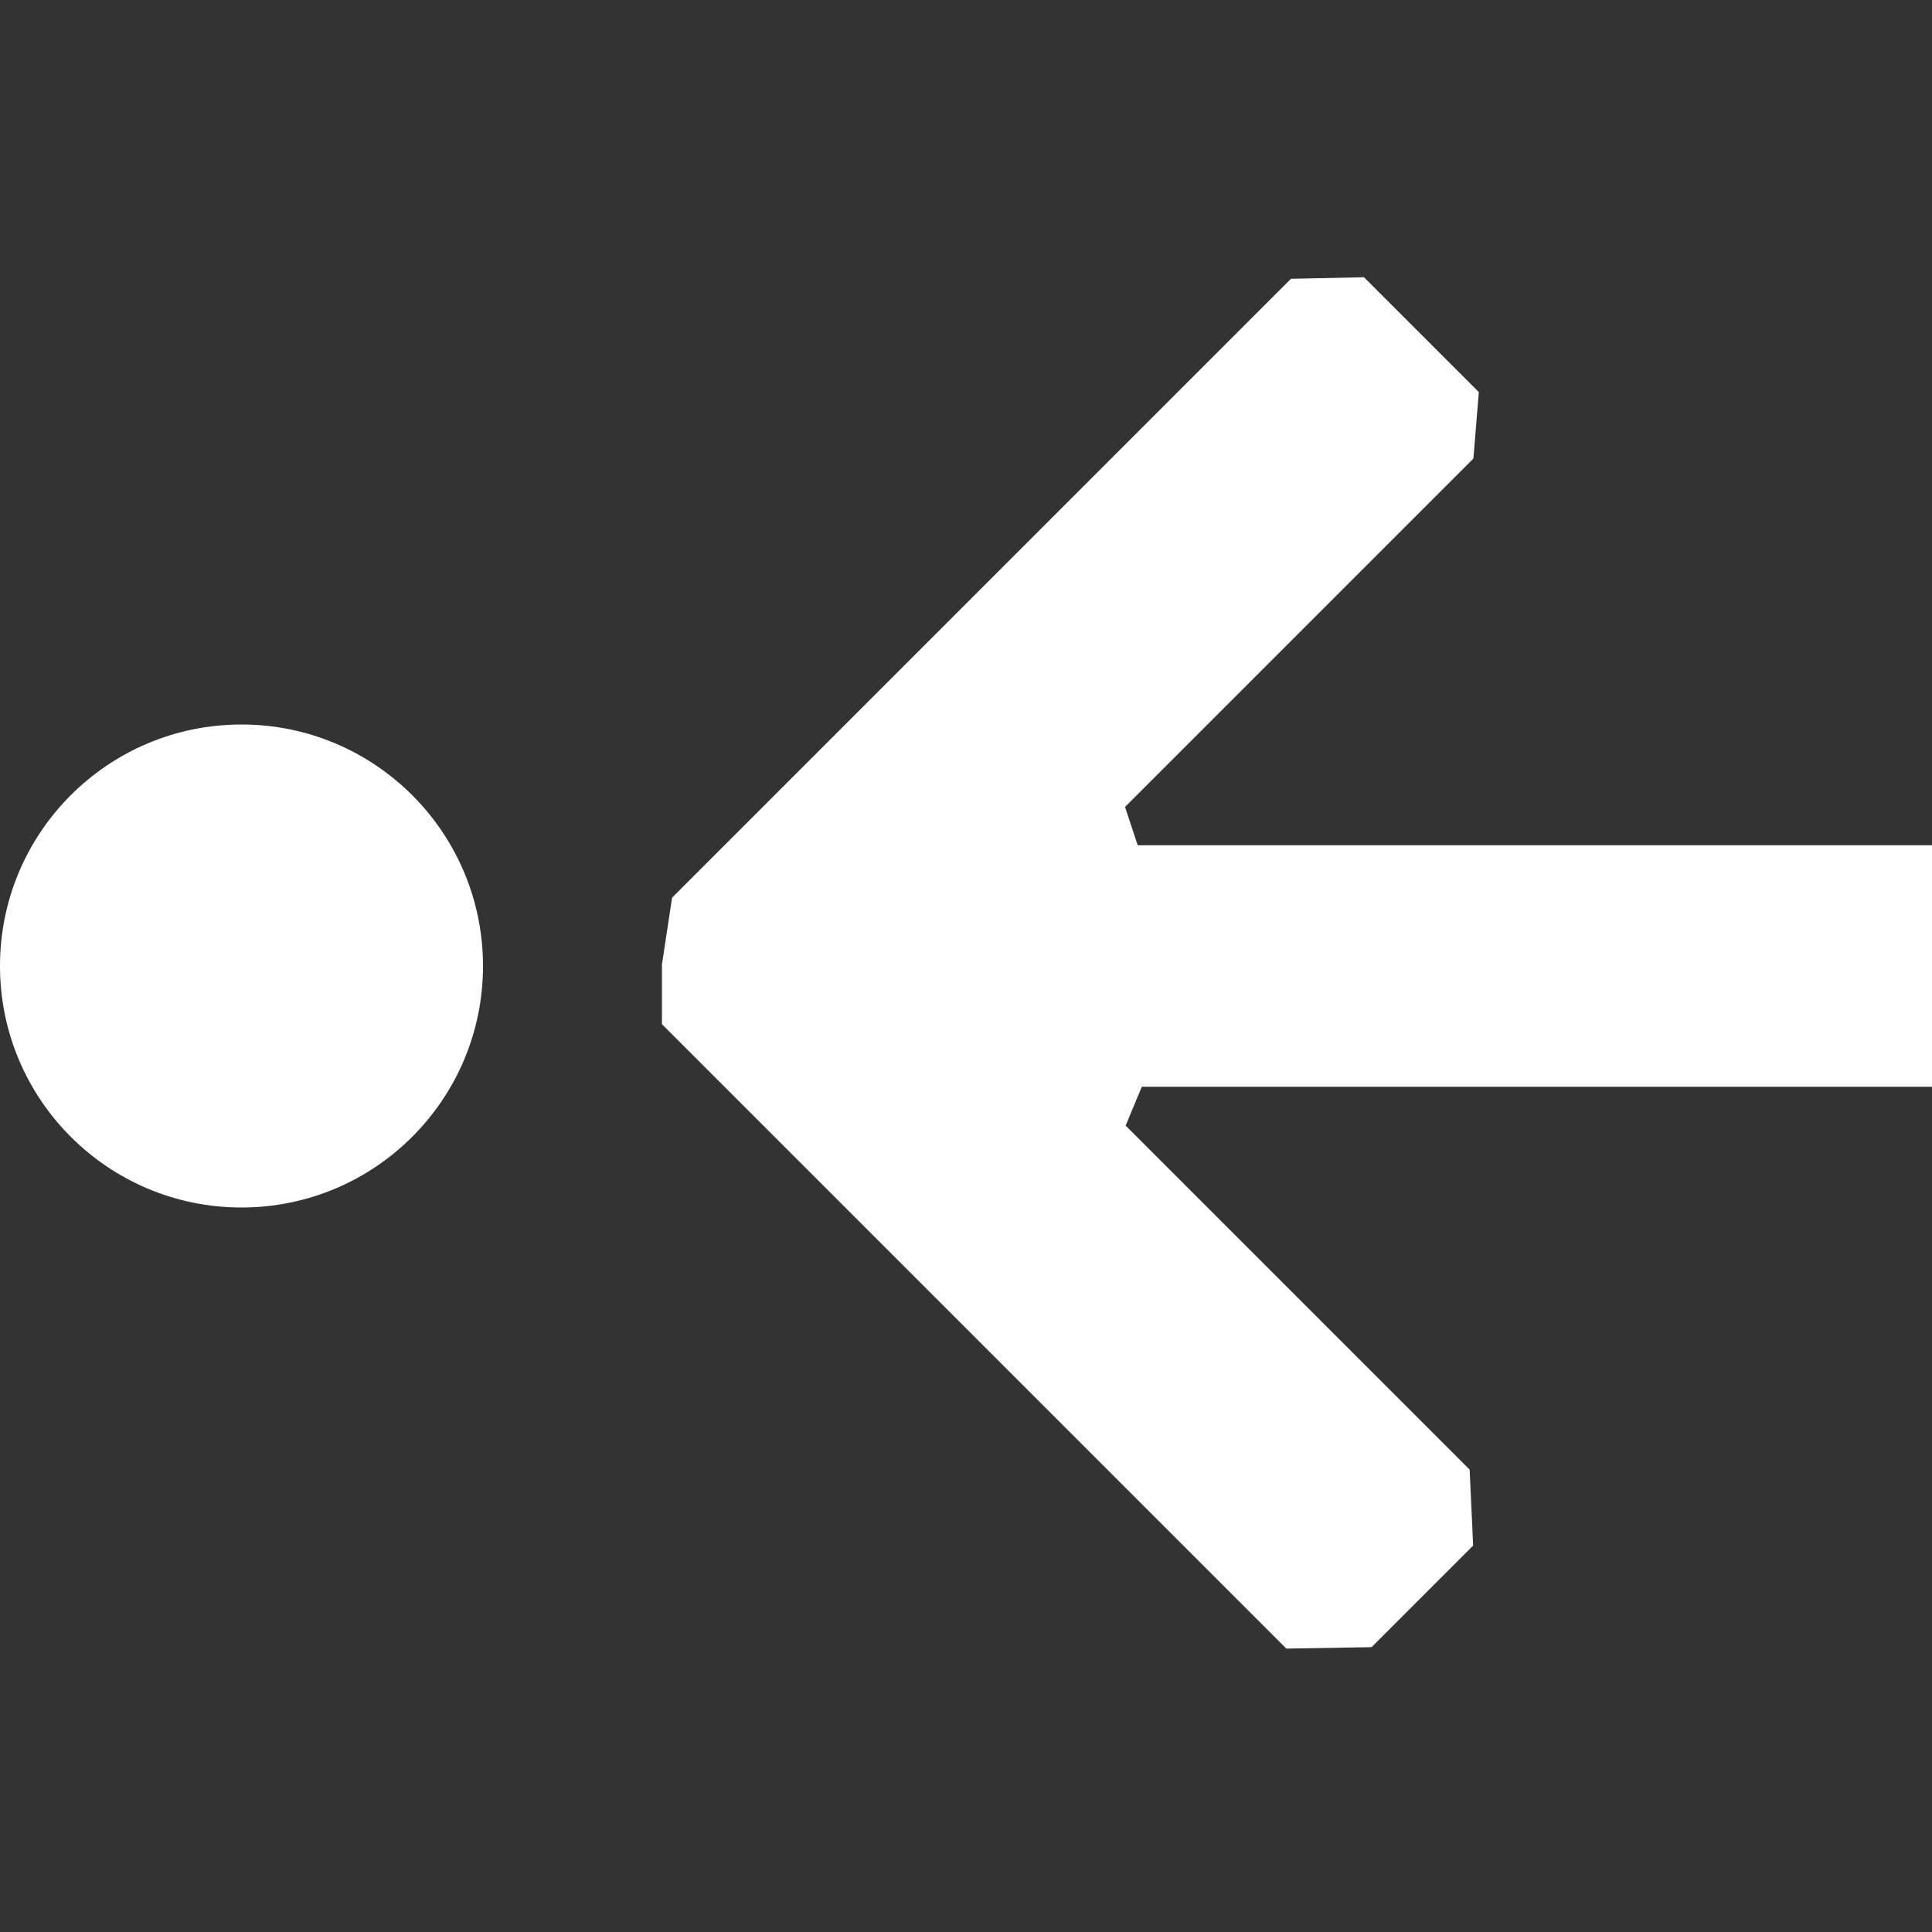 <?xml version="1.0" encoding="UTF-8" standalone="no"?>
<svg
   width="16"
   height="16"
   version="1.1"
   id="svg9"
   sodipodi:docname="go-first.svg"
   inkscape:version="1.1.2 (0a00cf5339, 2022-02-04)"
   xmlns:inkscape="http://www.inkscape.org/namespaces/inkscape"
   xmlns:sodipodi="http://sodipodi.sourceforge.net/DTD/sodipodi-0.dtd"
   xmlns="http://www.w3.org/2000/svg"
   xmlns:svg="http://www.w3.org/2000/svg">
  <rect width="100%" height="100%" fill="#333333" stroke="none"/>
  <sodipodi:namedview
     id="namedview11"
     pagecolor="#000000"
     bordercolor="#666666"
     borderopacity="1.0"
     inkscape:pageshadow="2"
     inkscape:pageopacity="0"
     inkscape:pagecheckerboard="0"
     showgrid="false"
     inkscape:zoom="48.5625"
     inkscape:cx="7.989704"
     inkscape:cy="7.979408"
     inkscape:window-width="1507"
     inkscape:window-height="980"
     inkscape:window-x="205"
     inkscape:window-y="49"
     inkscape:window-maximized="1"
     inkscape:current-layer="svg9" />
  <defs
     id="defs3">
    <style
       id="current-color-scheme"
       type="text/css">
   .ColorScheme-Text { color:#ffffff; } .ColorScheme-Highlight { color:#4285f4; } .ColorScheme-NeutralText { color:#ff9800; } .ColorScheme-PositiveText { color:#4caf50; } .ColorScheme-NegativeText { color:#f44336; }
  </style>
  </defs>
  <circle
     style="fill:currentColor"
     class="ColorScheme-Text"
     cx="2"
     cy="8"
     r="2"
     id="circle5" />
  <path
     style="fill:currentColor"
     class="ColorScheme-Text"
     d="M 16,7 H 9.422 V 7 L 9.317,6.683 12.202,3.798 v 0 L 12.247,3.247 11.296,2.296 10.691,2.309 v 0 L 5.566,7.434 5.482,7.987 5.482,8.482 10.653,13.653 v 0 l 0.706,-0.012 0.841,-0.841 v 0 L 12.171,12.171 9.322,9.322 9.456,9 V 9 H 16 Z"
     id="path7"
     sodipodi:nodetypes="cccccccccccccccccccccccc" />
</svg>
